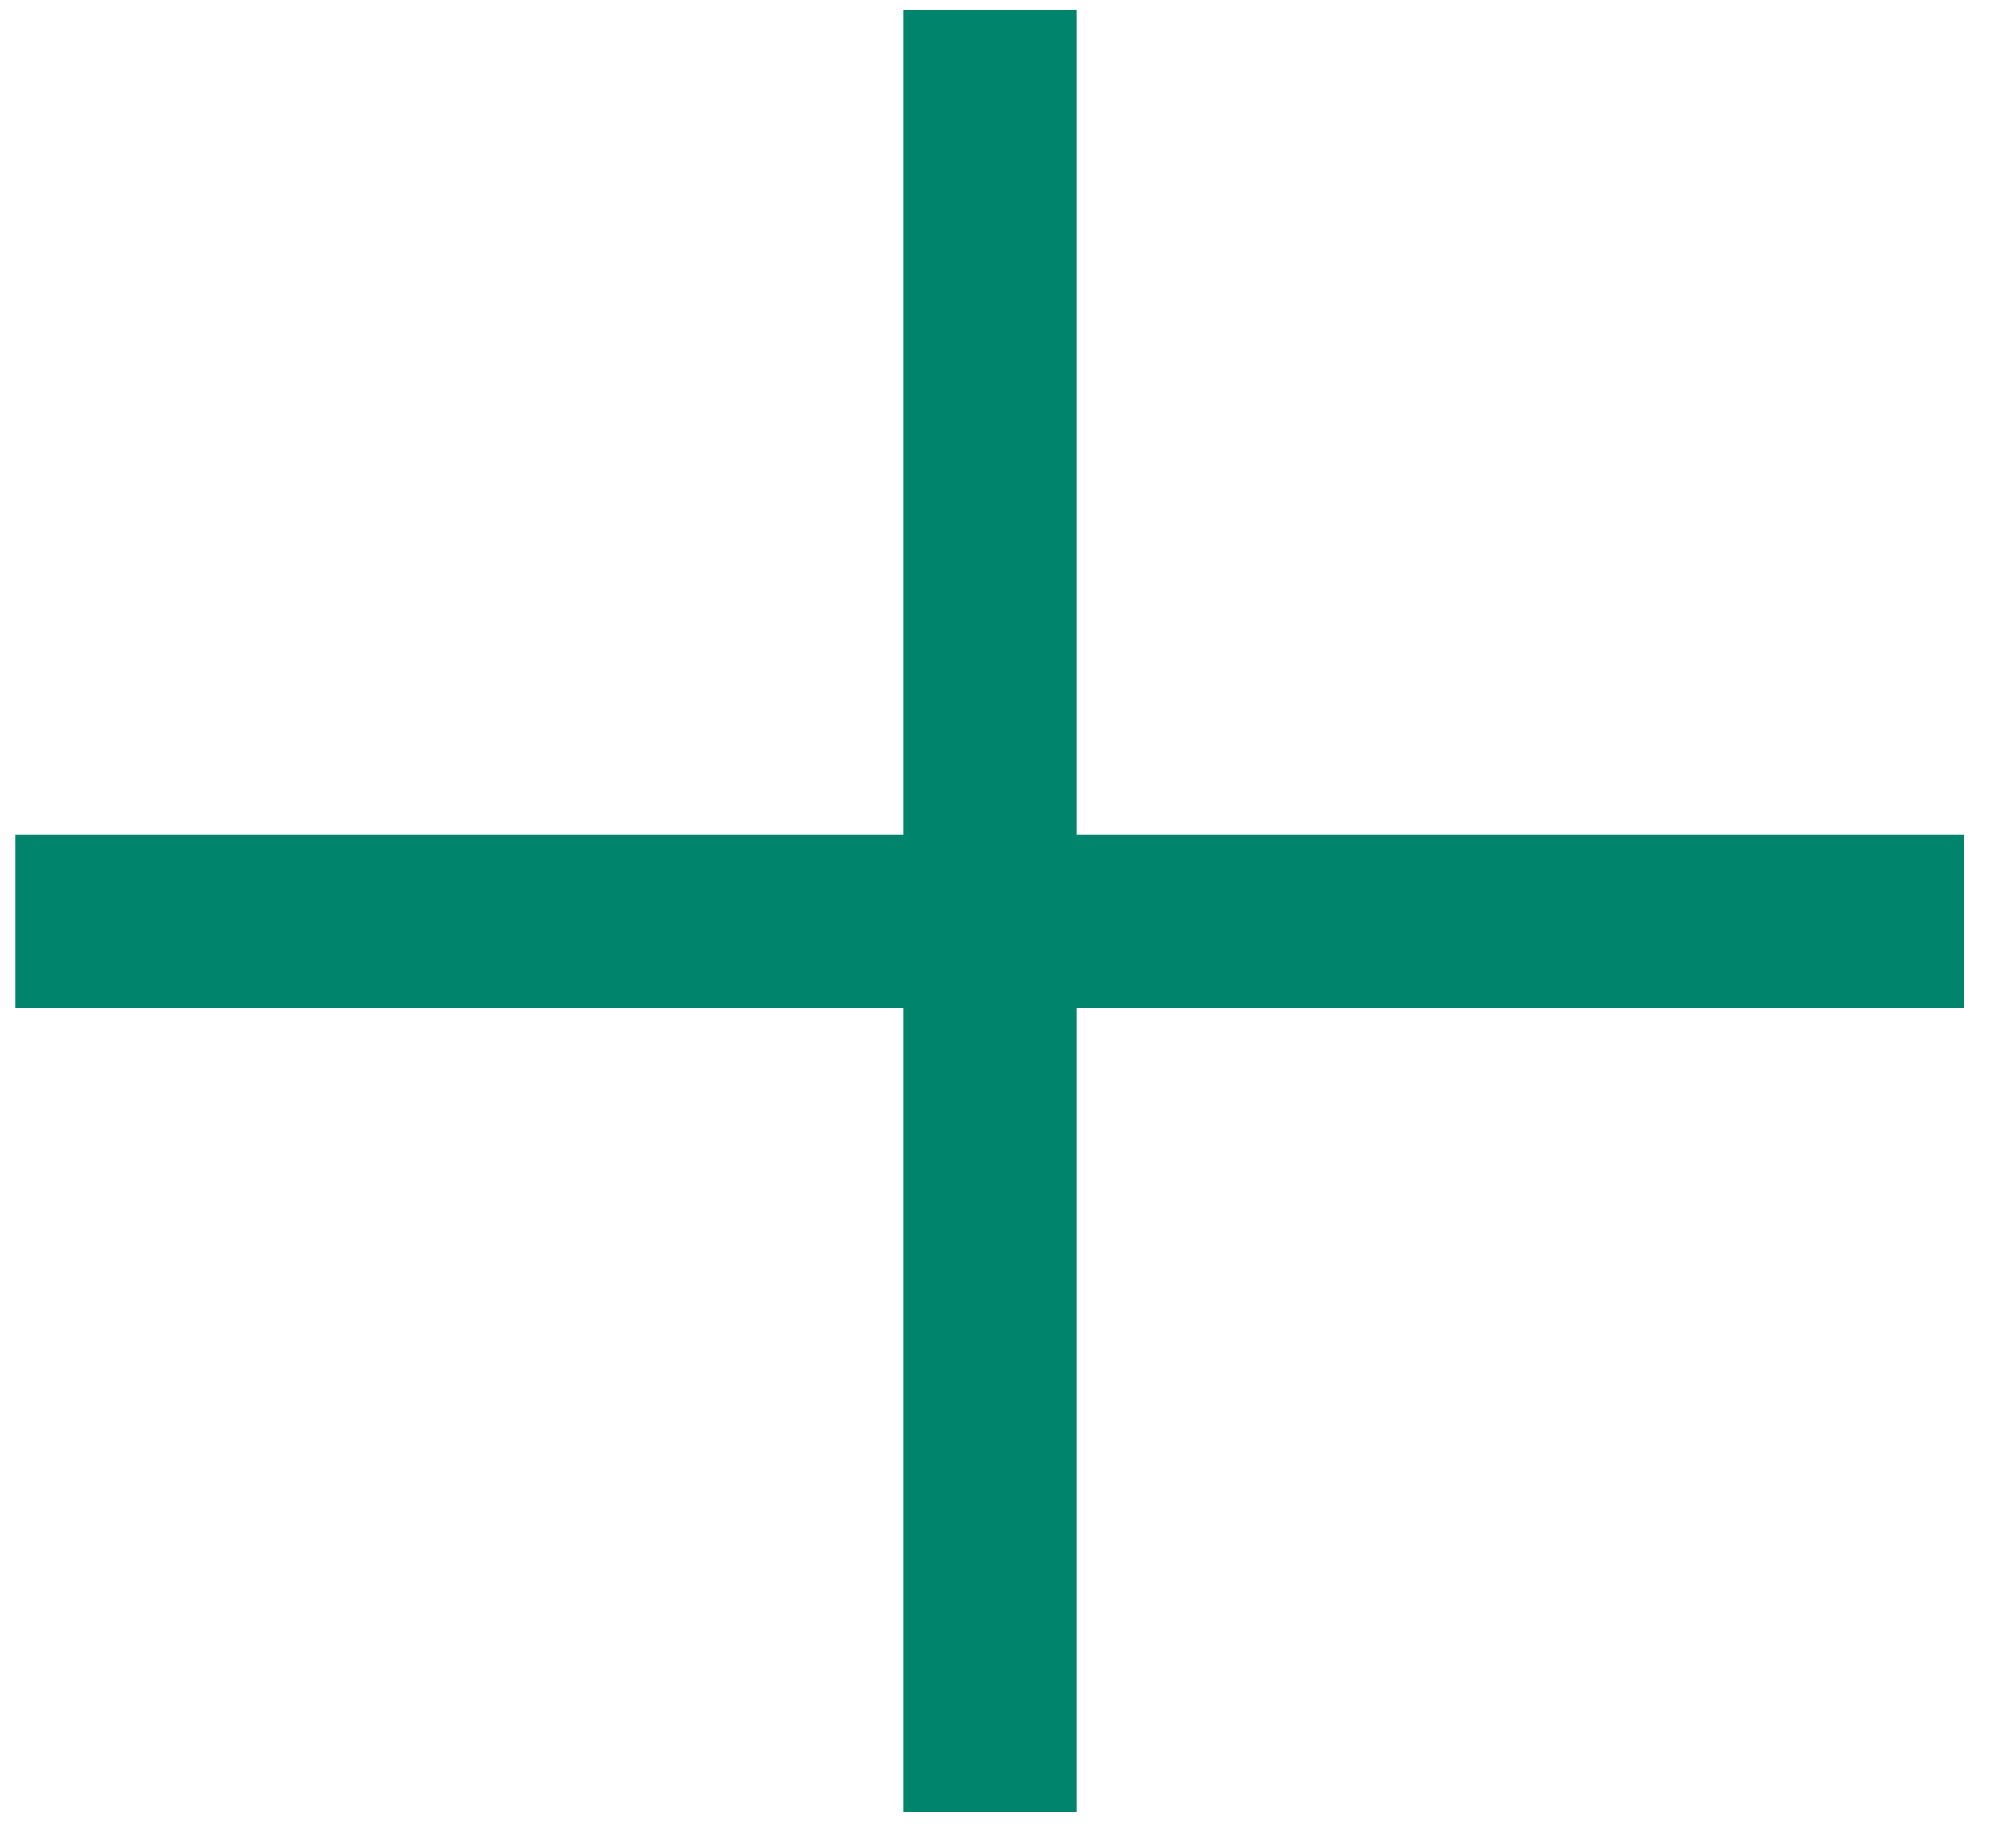 <?xml version="1.0" encoding="UTF-8"?>
<svg width="35px" height="32px" viewBox="0 0 35 32" version="1.1" xmlns="http://www.w3.org/2000/svg" xmlns:xlink="http://www.w3.org/1999/xlink">
    <title>UrunEkle_fotoekle</title>
    <g id="App_V5" stroke="none" stroke-width="1" fill="none" fill-rule="evenodd" stroke-linecap="square">
        <g id="UrunEkle_fotoekle" transform="translate(1, 1)" stroke="#00856C" stroke-width="3">
            <line x1="16.185" y1="0.682" x2="16.185" y2="28.965" id="Line-4"></line>
            <line x1="16.185" y1="-0.415" x2="16.185" y2="30.415" id="Line-4-Copy" transform="translate(16.185, 15) rotate(-270) translate(-16.185, -15) "></line>
        </g>
    </g>
</svg>